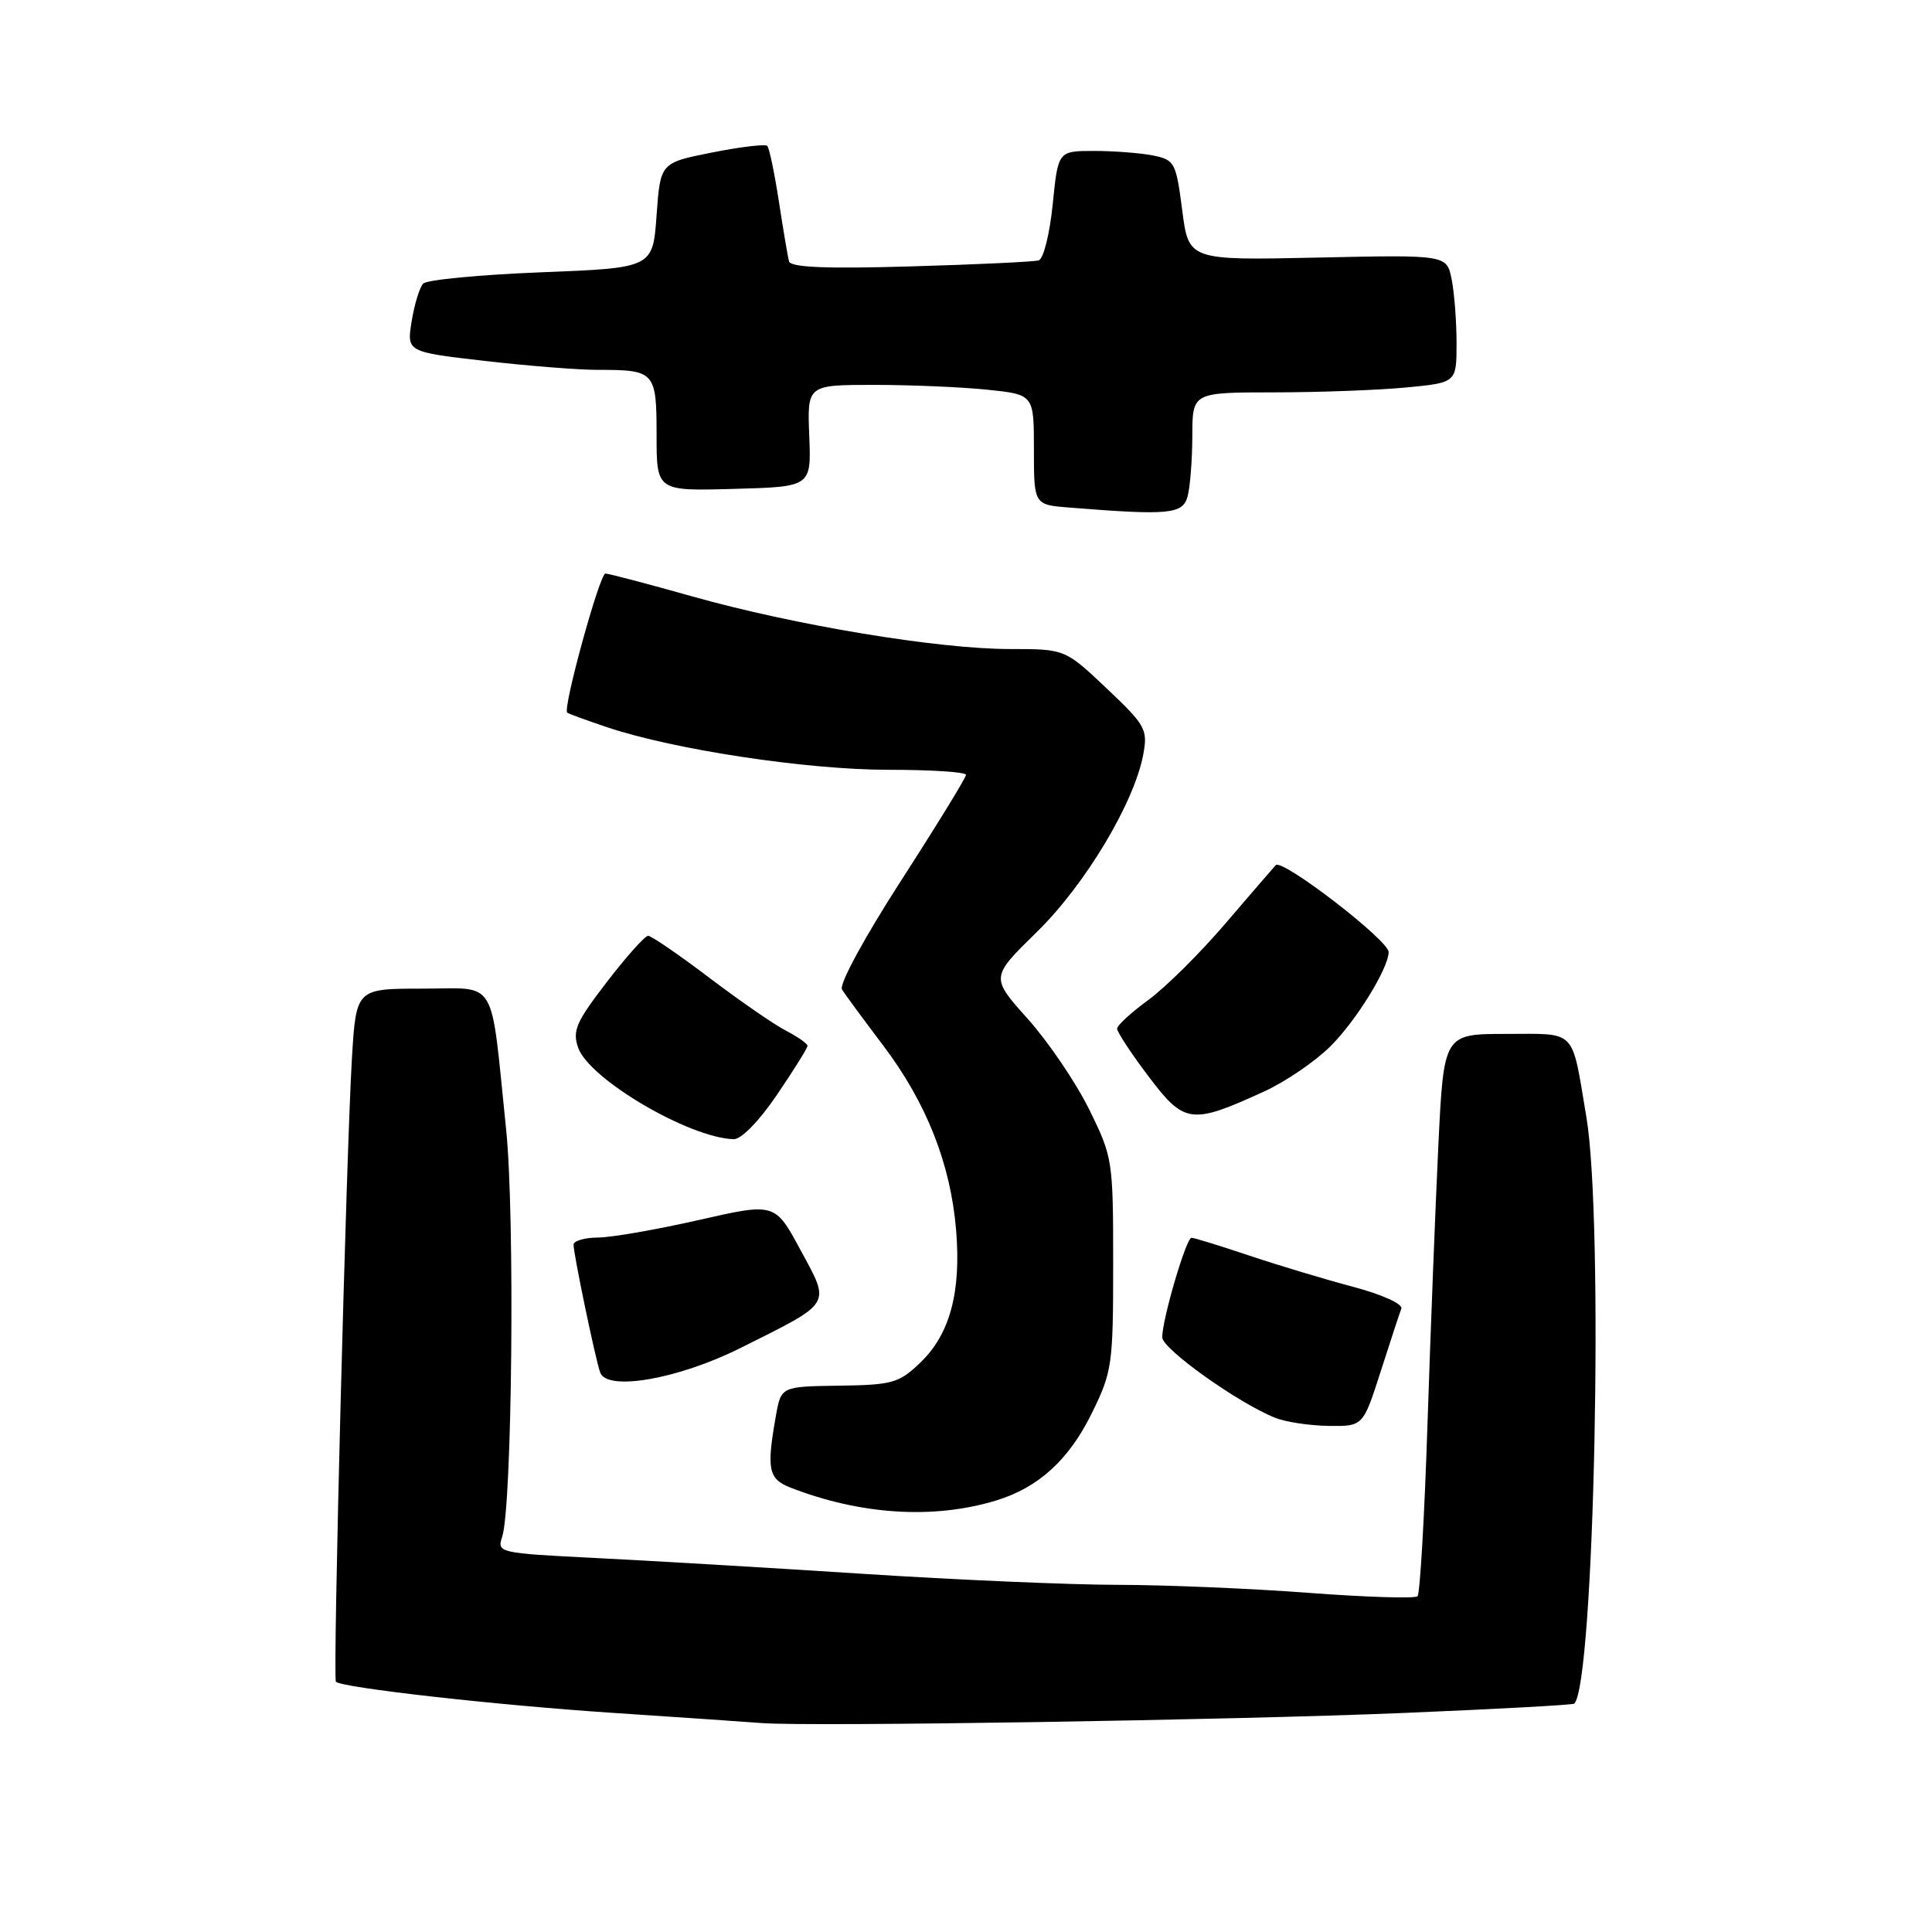 <?xml version="1.0" encoding="UTF-8" standalone="no"?>
<!DOCTYPE svg PUBLIC "-//W3C//DTD SVG 1.1//EN" "http://www.w3.org/Graphics/SVG/1.1/DTD/svg11.dtd" >
<svg xmlns="http://www.w3.org/2000/svg" xmlns:xlink="http://www.w3.org/1999/xlink" version="1.1" viewBox="0 0 256 256">
 <g >
 <path fill="currentColor"
d=" M 185.89 226.98 C 198.21 226.47 208.42 225.91 208.60 225.74 C 211.26 223.07 212.53 161.77 210.20 148.00 C 208.21 136.15 209.02 137.00 199.59 137.00 C 191.31 137.00 191.31 137.00 190.59 151.75 C 190.20 159.86 189.55 176.49 189.15 188.70 C 188.75 200.91 188.16 211.18 187.83 211.51 C 187.50 211.84 180.99 211.63 173.36 211.06 C 165.74 210.48 154.41 210.01 148.19 210.00 C 141.98 210.00 126.68 209.34 114.19 208.53 C 101.71 207.72 85.72 206.78 78.66 206.43 C 66.10 205.80 65.84 205.74 66.54 203.64 C 67.86 199.65 68.24 161.00 67.06 149.61 C 64.94 129.11 66.07 131.00 55.97 131.00 C 47.19 131.00 47.19 131.00 46.63 140.25 C 45.88 152.84 44.08 222.42 44.51 222.84 C 45.30 223.63 65.76 225.94 81.00 226.95 C 90.08 227.55 99.08 228.17 101.00 228.32 C 107.35 228.80 163.08 227.93 185.89 226.98 Z  M 132.00 198.82 C 137.61 197.11 141.64 193.43 144.67 187.26 C 147.37 181.77 147.50 180.84 147.50 167.48 C 147.50 153.73 147.44 153.33 144.31 146.98 C 142.55 143.42 138.89 138.03 136.18 135.00 C 131.25 129.50 131.25 129.50 137.38 123.50 C 143.79 117.23 150.30 106.37 151.49 99.96 C 152.10 96.65 151.80 96.10 146.63 91.21 C 141.12 86.00 141.12 86.00 133.81 86.00 C 124.30 86.00 105.30 82.85 91.74 79.03 C 85.82 77.36 80.64 76.00 80.22 76.00 C 79.46 76.00 74.53 93.92 75.16 94.43 C 75.35 94.58 77.75 95.46 80.50 96.38 C 89.33 99.34 106.94 102.00 117.67 102.00 C 123.35 102.00 128.00 102.30 128.00 102.67 C 128.00 103.04 124.14 109.33 119.42 116.65 C 114.52 124.25 111.16 130.44 111.57 131.11 C 111.96 131.75 114.43 135.10 117.04 138.55 C 122.76 146.12 125.97 154.24 126.69 163.00 C 127.37 171.23 125.87 176.79 121.95 180.55 C 119.11 183.27 118.26 183.51 111.19 183.61 C 103.50 183.72 103.50 183.72 102.81 187.61 C 101.55 194.70 101.81 195.97 104.75 197.12 C 114.07 200.74 123.75 201.34 132.00 198.82 Z  M 182.94 181.75 C 184.22 177.76 185.45 174.01 185.68 173.41 C 185.91 172.79 183.20 171.55 179.30 170.51 C 175.56 169.52 169.35 167.65 165.50 166.36 C 161.65 165.07 158.22 164.01 157.88 164.01 C 157.18 164.00 154.00 174.81 154.00 177.20 C 154.00 178.74 164.12 185.95 169.00 187.88 C 170.38 188.43 173.55 188.90 176.05 188.94 C 180.61 189.00 180.61 189.00 182.94 181.75 Z  M 98.05 178.65 C 110.40 172.48 110.07 173.03 106.08 165.65 C 102.69 159.36 102.69 159.36 92.59 161.66 C 87.04 162.92 81.04 163.97 79.25 163.98 C 77.46 163.99 76.00 164.42 76.00 164.93 C 76.00 166.21 78.91 180.17 79.53 181.87 C 80.45 184.38 89.85 182.74 98.05 178.65 Z  M 102.96 145.05 C 105.18 141.79 107.00 138.87 107.00 138.58 C 107.00 138.29 105.72 137.39 104.16 136.58 C 102.60 135.78 98.02 132.61 93.99 129.56 C 89.95 126.50 86.31 124.00 85.88 124.00 C 85.46 124.00 83.00 126.75 80.41 130.12 C 76.34 135.41 75.82 136.59 76.61 138.83 C 78.07 142.99 91.30 150.77 97.21 150.95 C 98.22 150.98 100.60 148.54 102.96 145.05 Z  M 167.52 144.62 C 170.36 143.32 174.32 140.61 176.33 138.60 C 179.73 135.20 184.00 128.27 184.00 126.15 C 184.00 124.59 169.88 113.72 169.04 114.64 C 168.61 115.11 165.56 118.65 162.26 122.50 C 158.96 126.35 154.42 130.85 152.16 132.50 C 149.90 134.15 148.04 135.86 148.02 136.29 C 148.01 136.73 149.88 139.58 152.19 142.63 C 156.94 148.93 157.85 149.05 167.52 144.62 Z  M 157.37 65.75 C 157.70 64.51 157.98 60.91 157.99 57.75 C 158.00 52.00 158.00 52.00 168.75 51.99 C 174.66 51.99 182.54 51.70 186.25 51.35 C 193.00 50.71 193.00 50.71 193.00 45.48 C 193.00 42.60 192.71 38.79 192.35 37.01 C 191.70 33.76 191.70 33.76 174.60 34.13 C 157.50 34.50 157.50 34.50 156.65 27.85 C 155.83 21.51 155.65 21.18 152.77 20.60 C 151.11 20.27 147.60 20.00 144.98 20.00 C 140.20 20.00 140.20 20.00 139.49 27.07 C 139.10 30.96 138.27 34.30 137.64 34.50 C 137.01 34.69 129.38 35.05 120.67 35.30 C 109.41 35.63 104.76 35.43 104.55 34.63 C 104.38 34.01 103.78 30.42 103.20 26.66 C 102.62 22.89 101.93 19.60 101.67 19.33 C 101.40 19.07 98.11 19.46 94.34 20.21 C 87.50 21.57 87.50 21.57 87.00 28.53 C 86.50 35.50 86.50 35.50 71.72 36.08 C 63.59 36.40 56.55 37.07 56.07 37.58 C 55.60 38.09 54.91 40.33 54.55 42.56 C 53.89 46.63 53.89 46.63 64.19 47.82 C 69.86 48.47 76.60 49.01 79.17 49.01 C 86.78 49.00 87.00 49.23 87.00 57.64 C 87.00 65.07 87.00 65.07 97.25 64.78 C 107.50 64.50 107.50 64.50 107.23 57.75 C 106.96 51.00 106.96 51.00 115.83 51.00 C 120.71 51.00 127.47 51.29 130.85 51.64 C 137.00 52.28 137.00 52.28 137.00 59.59 C 137.00 66.89 137.00 66.89 141.75 67.26 C 154.97 68.31 156.73 68.14 157.37 65.75 Z "/>
</g>
</svg>